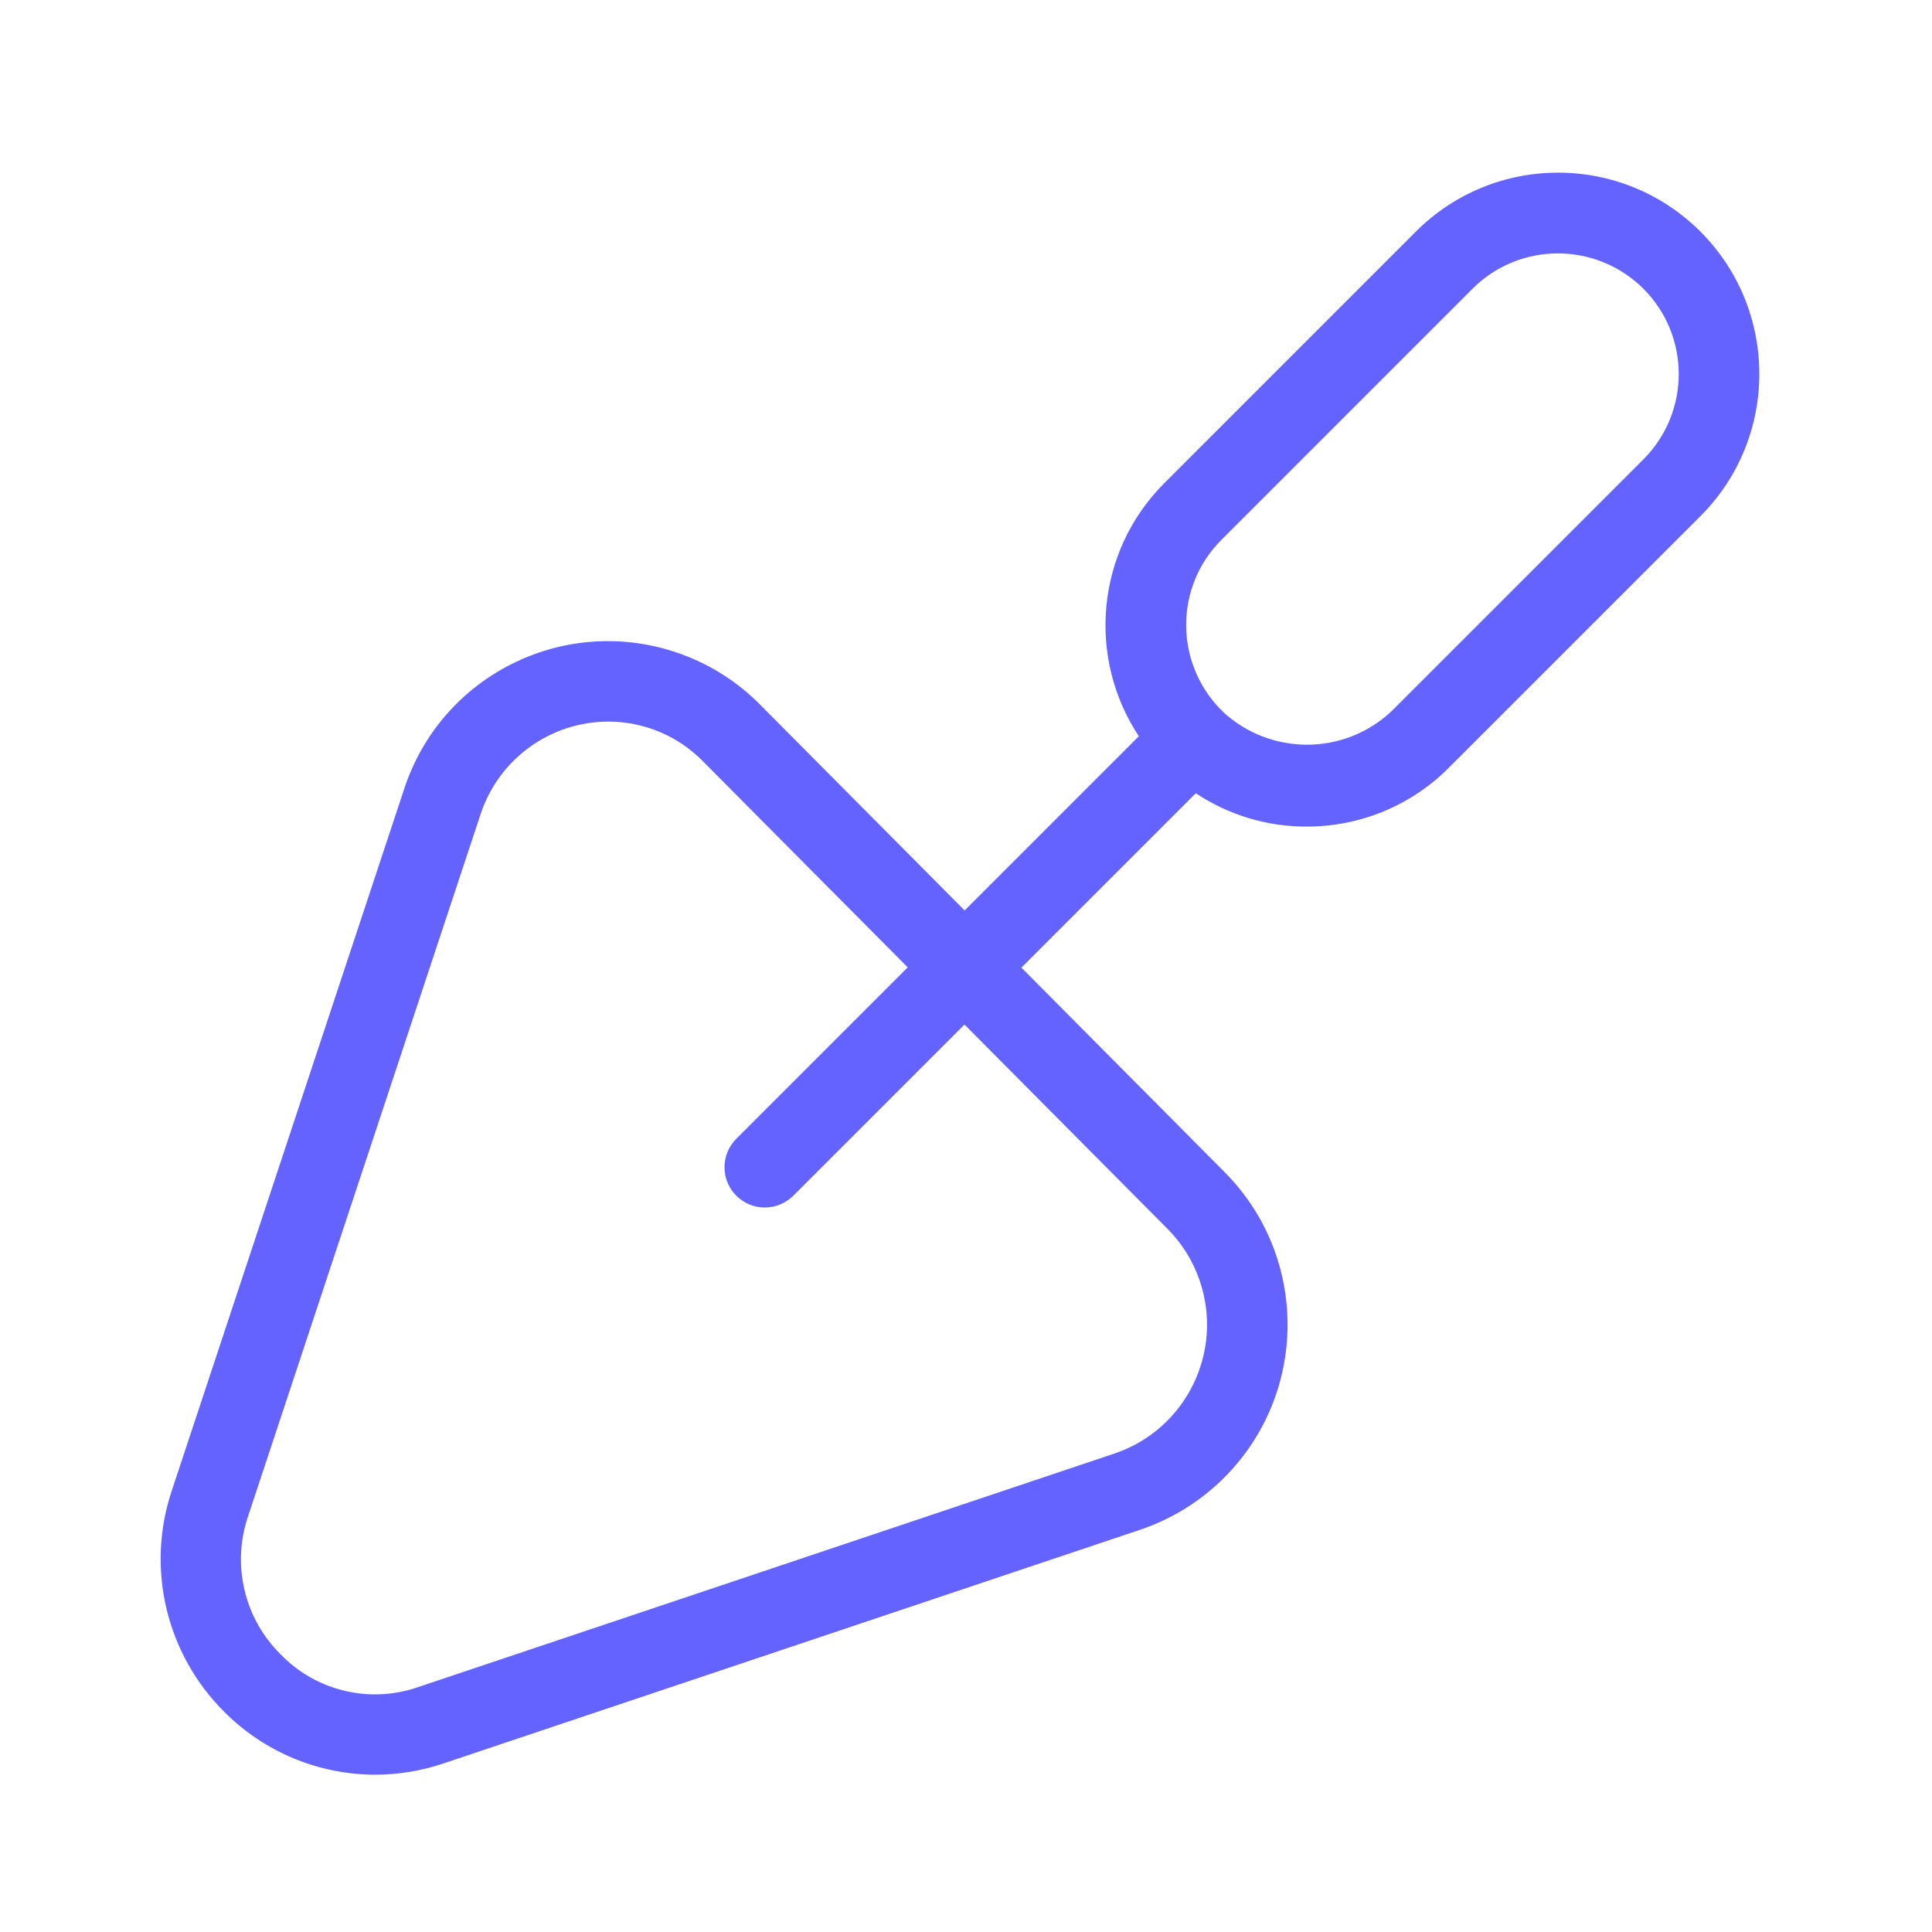 <svg xmlns="http://www.w3.org/2000/svg" enable-background="new 0 0 24 24" viewBox="0 0 24 24"><path fill="#6563ff" d="M21.121,2.875c-0.977-0.975-2.56-0.974-3.535,0.004l-3.122,3.122c-0.855,0.855-0.96,2.175-0.317,3.145l-2.164,2.164l-2.543-2.559C9.144,8.452,8.78,8.228,8.38,8.097C6.982,7.64,5.478,8.402,5.021,9.8l-2.886,8.714c-0.325,0.967-0.071,2.035,0.653,2.753c0.496,0.498,1.17,0.778,1.873,0.779c0.289-0,0.577-0.048,0.851-0.141l8.658-2.904c0.387-0.132,0.74-0.35,1.03-0.638c1.054-1.046,1.06-2.749,0.013-3.802l-2.525-2.541l2.166-2.166c0.406,0.269,0.884,0.416,1.379,0.414C16.896,10.269,17.532,10.006,18,9.535l3.125-3.125C22.1,5.433,22.098,3.85,21.121,2.875z M14.504,15.266c0.18,0.181,0.317,0.401,0.399,0.643c0.302,0.883-0.169,1.843-1.052,2.145l-8.658,2.904c-0.596,0.207-1.258,0.051-1.699-0.399C3.034,20.11,2.874,19.436,3.084,18.828l2.886-8.714c0.226-0.686,0.866-1.15,1.588-1.15v-0C7.999,8.964,8.422,9.141,8.731,9.456l2.545,2.561l-2.13,2.13c-0.094,0.094-0.146,0.221-0.146,0.353C9,14.776,9.224,15,9.5,15c0.133,0,0.26-0.053,0.354-0.146l2.127-2.127L14.504,15.266z M20.414,5.707L17.293,8.828c-0.589,0.562-1.513,0.563-2.107,0.009c-0.005-0.006-0.007-0.013-0.012-0.018c-0.004-0.004-0.01-0.005-0.014-0.009c-0.57-0.587-0.568-1.523,0.012-2.103l3.121-3.121c0.281-0.281,0.663-0.439,1.061-0.438v-0c0.398-0,0.78,0.158,1.062,0.44C21,4.173,21,5.122,20.414,5.707z"/></svg>